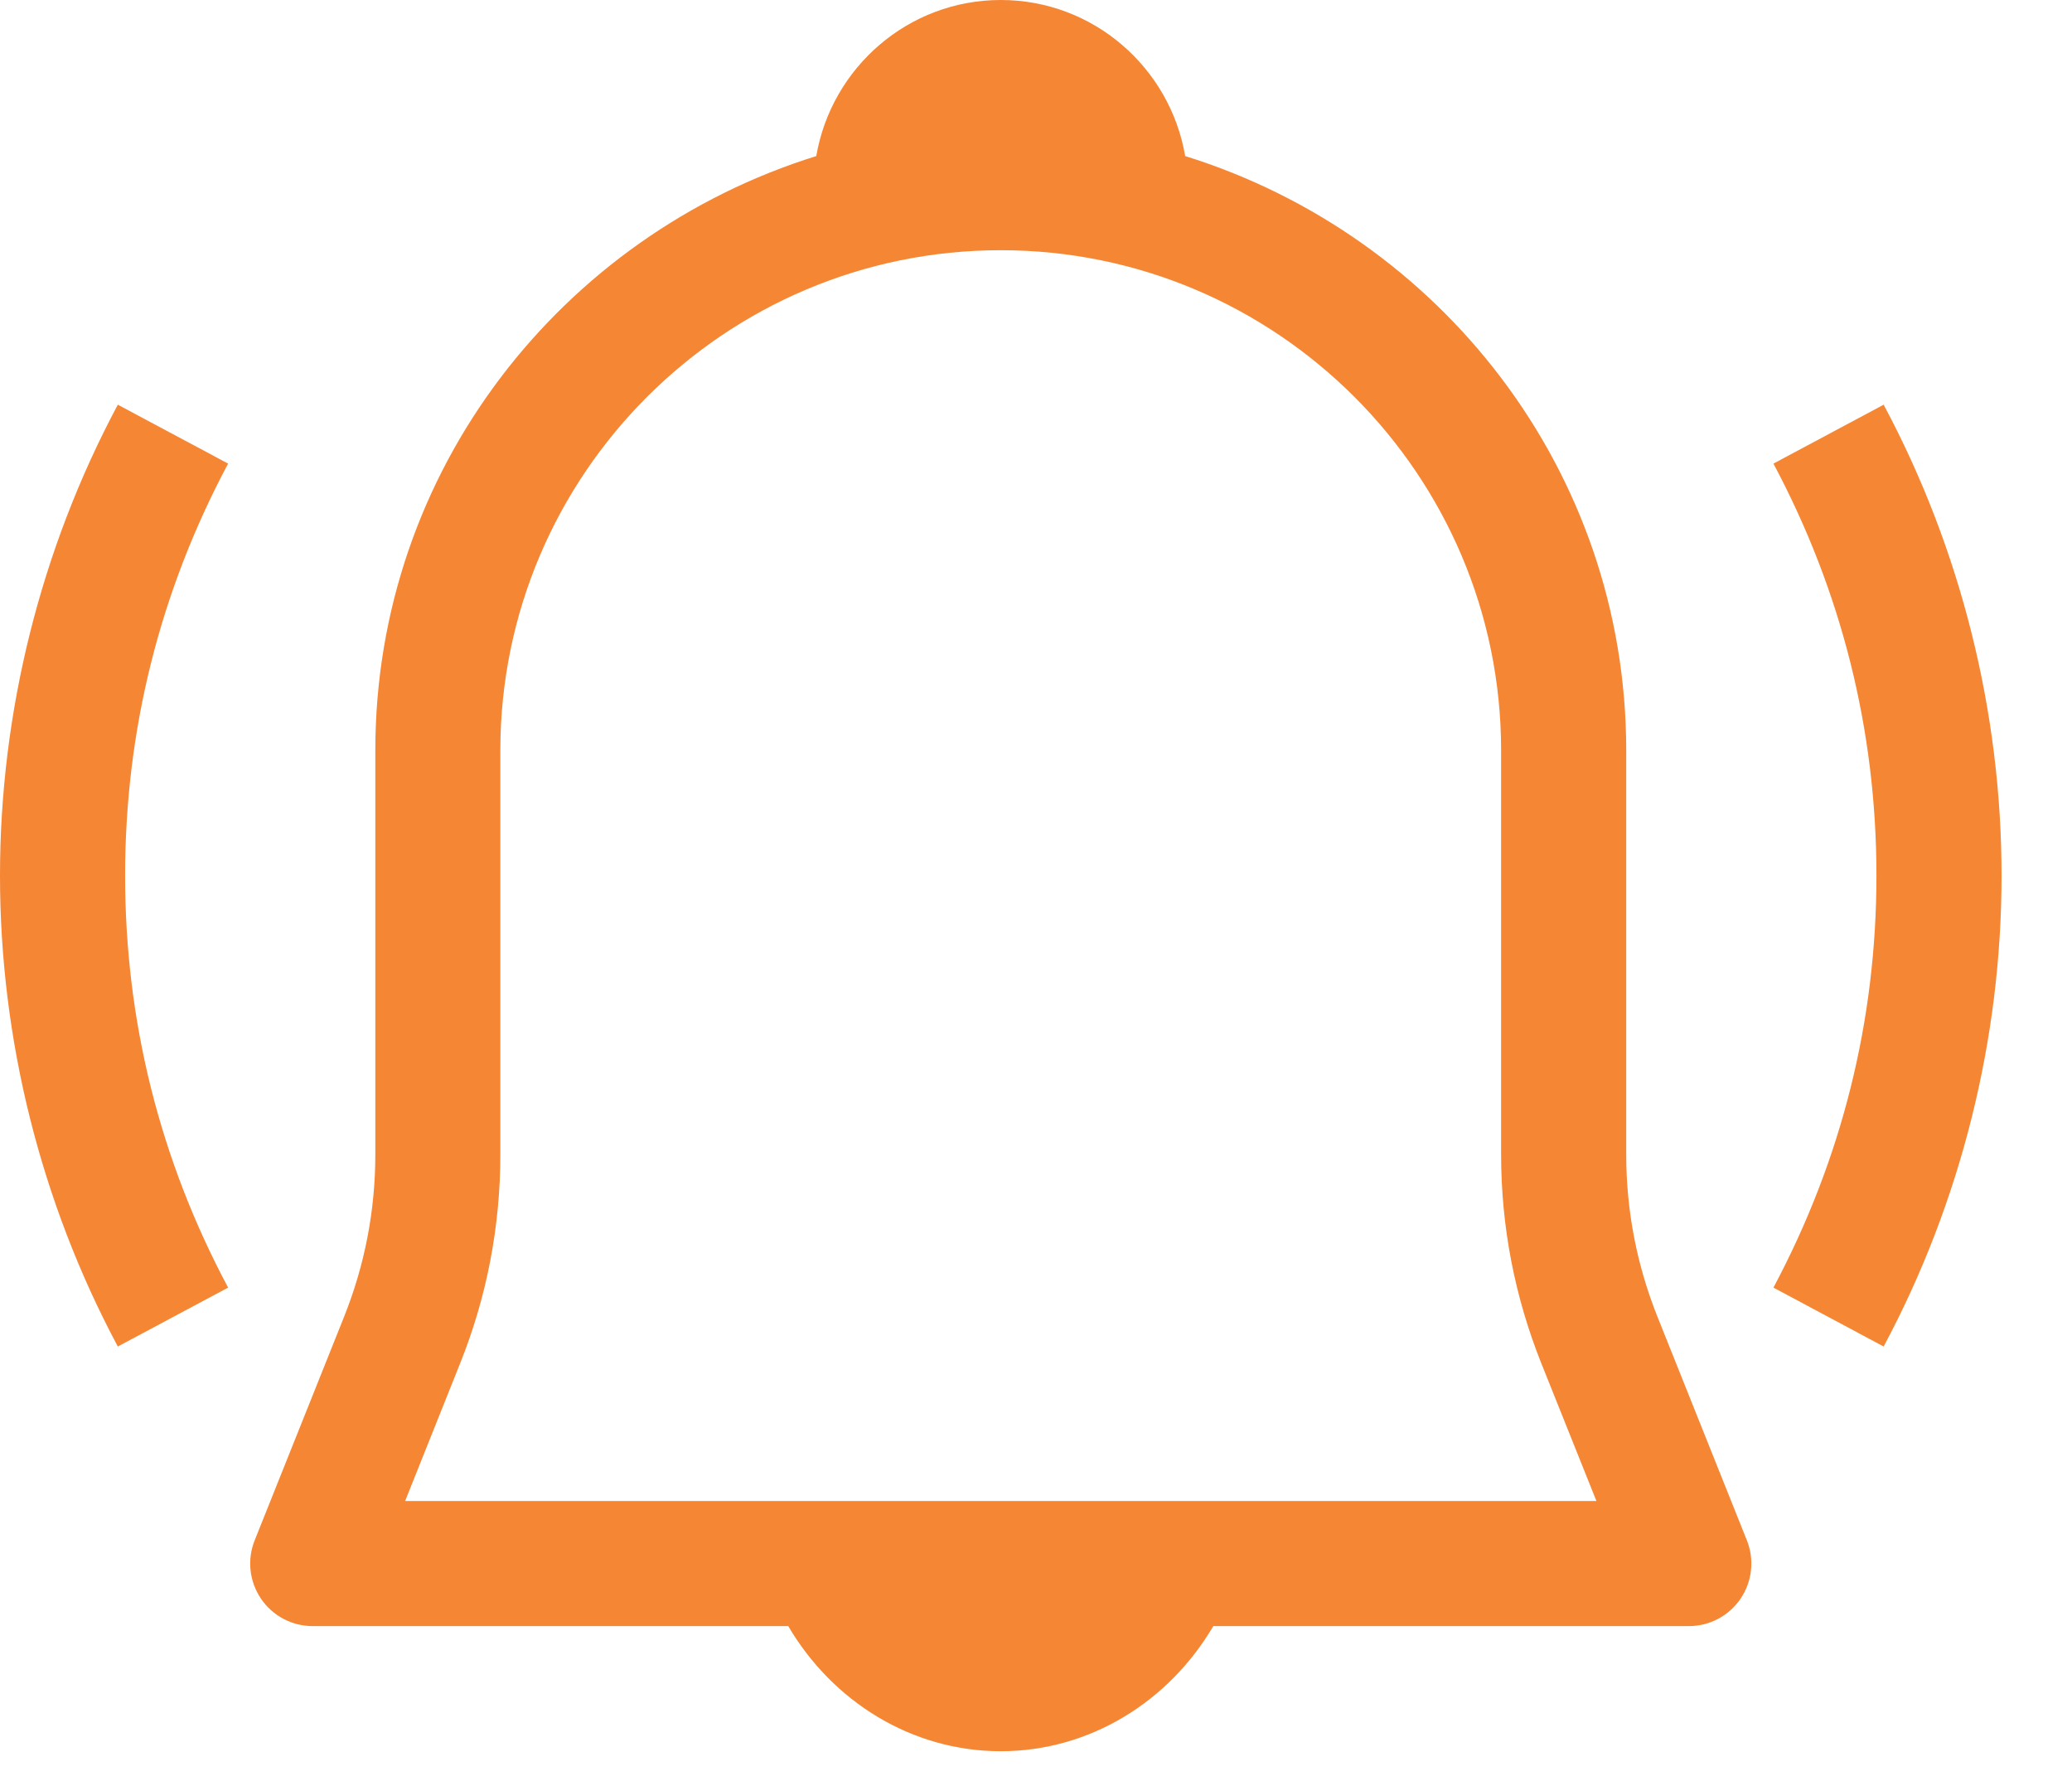 <svg width="21" height="18" viewBox="0 0 21 18" fill="none" xmlns="http://www.w3.org/2000/svg">
<path d="M16.8 13.35C16.589 12.823 16.482 12.269 16.482 11.702V7.607C16.482 4.767 14.592 2.385 12.012 1.582C11.859 0.686 11.082 0 10.143 0C9.204 0 8.427 0.686 8.273 1.582C5.694 2.385 3.804 4.767 3.804 7.607V11.702C3.804 12.269 3.697 12.823 3.486 13.35L2.581 15.613C2.503 15.809 2.527 16.029 2.645 16.204C2.763 16.378 2.959 16.482 3.17 16.482H7.989C8.438 17.246 9.24 17.75 10.143 17.75C11.046 17.75 11.848 17.246 12.297 16.482H17.116C17.327 16.482 17.523 16.378 17.641 16.204C17.759 16.029 17.783 15.809 17.705 15.613C17.705 15.613 16.8 13.35 16.8 13.35V13.35ZM4.106 15.214L4.663 13.82C4.934 13.144 5.071 12.431 5.071 11.702V7.607C5.071 4.81 7.346 2.536 10.143 2.536C12.939 2.536 15.214 4.81 15.214 7.607V11.702C15.214 12.431 15.352 13.144 15.622 13.82L16.18 15.214H4.106Z" fill="#F58634"/>
<path d="M1.194 4.102C0.413 5.565 0 7.216 0 8.875C0 10.534 0.413 12.185 1.194 13.648L2.312 13.051C1.619 11.752 1.268 10.347 1.268 8.875C1.268 7.403 1.619 5.998 2.312 4.699L1.194 4.102Z" fill="#F58634"/>
<path d="M19.091 4.102L17.974 4.699C18.666 5.998 19.018 7.403 19.018 8.875C19.018 10.347 18.666 11.752 17.974 13.051L19.091 13.648C19.873 12.185 20.286 10.534 20.286 8.875C20.286 7.216 19.873 5.565 19.091 4.102Z" fill="#F58634"/>
</svg>

